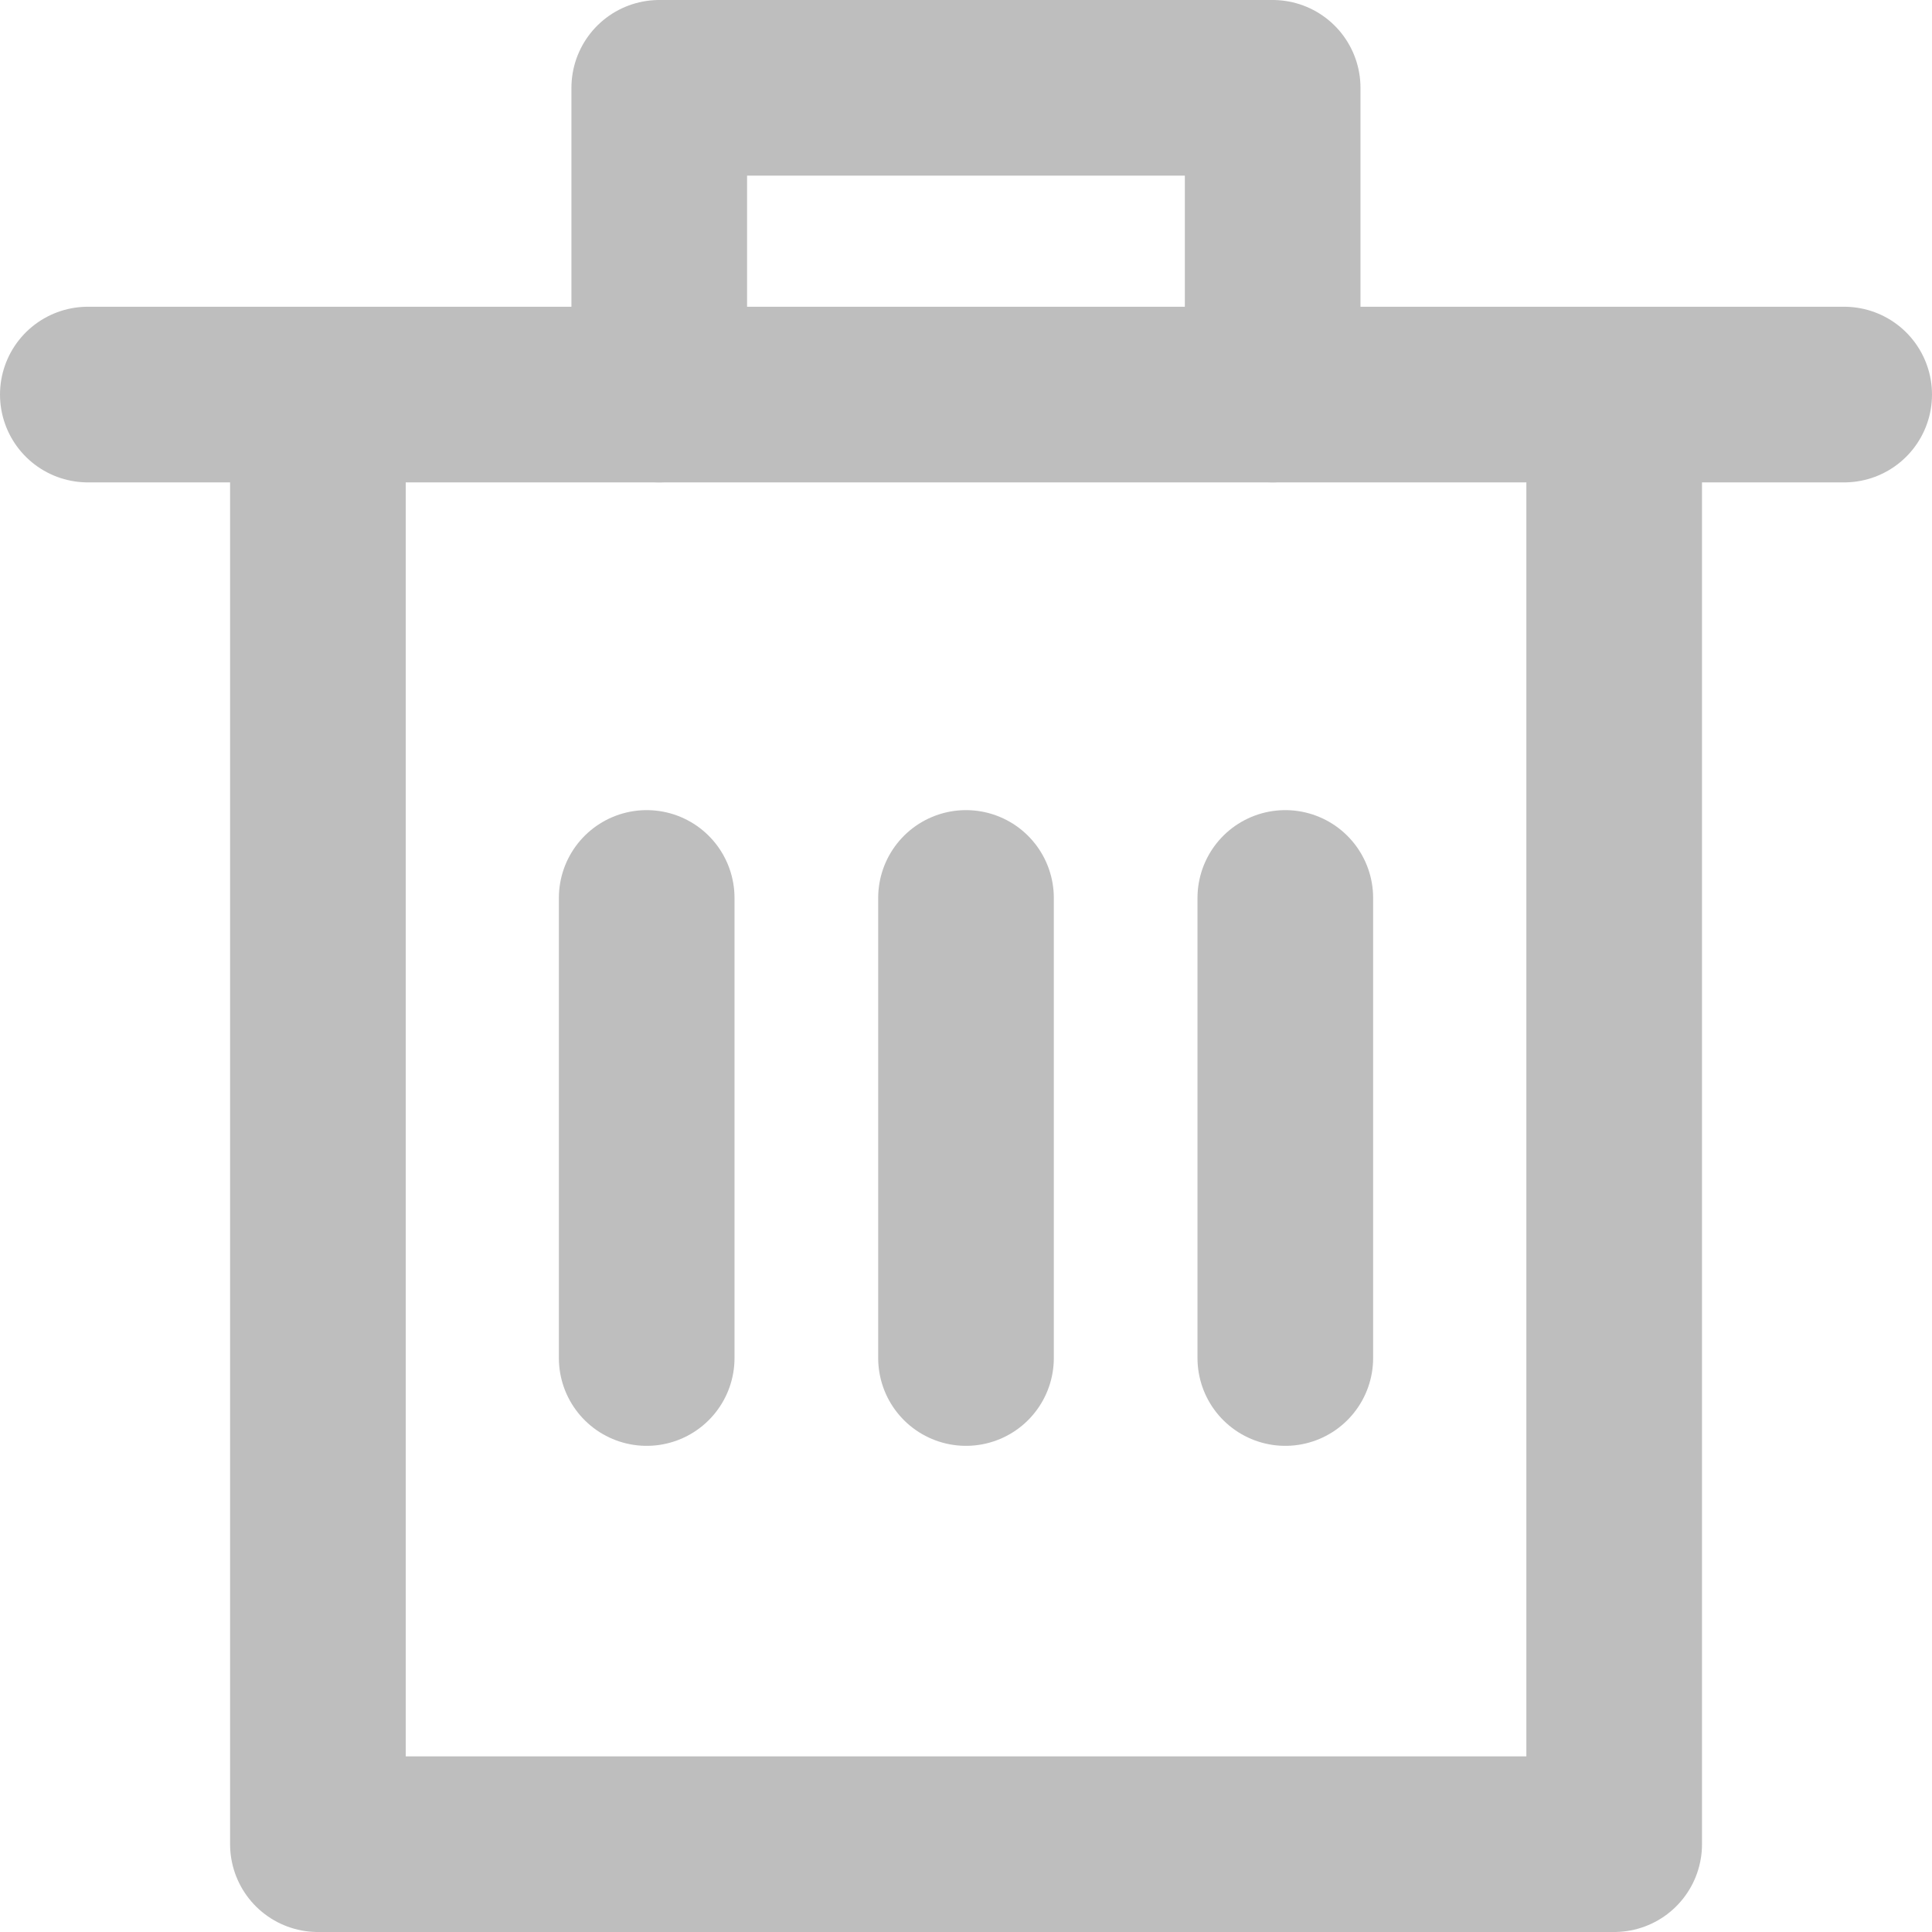 <svg xmlns="http://www.w3.org/2000/svg" width="22" height="22" viewBox="0 0 22 22"><defs><style>.a{fill:none;stroke:#bebebe;stroke-linecap:round;stroke-linejoin:round;stroke-miterlimit:10;stroke-width:2px;}</style></defs><g transform="translate(-1656.5 -308.883)"><path class="a" d="M14.761,0V15.717H0V0" transform="translate(1660.12 314.166)"/><path class="a" d="M0,0H20" transform="translate(1657.5 313.376)"/><path class="a" d="M0,0V5.239" transform="translate(1667.5 319.108)"/><path class="a" d="M0,0V5.239" transform="translate(1663.864 319.108)"/><path class="a" d="M0,0V5.239" transform="translate(1671.136 319.108)"/><path class="a" d="M0,3.493V0H6.985V3.493" transform="translate(1664.007 309.883)"/></g></svg>